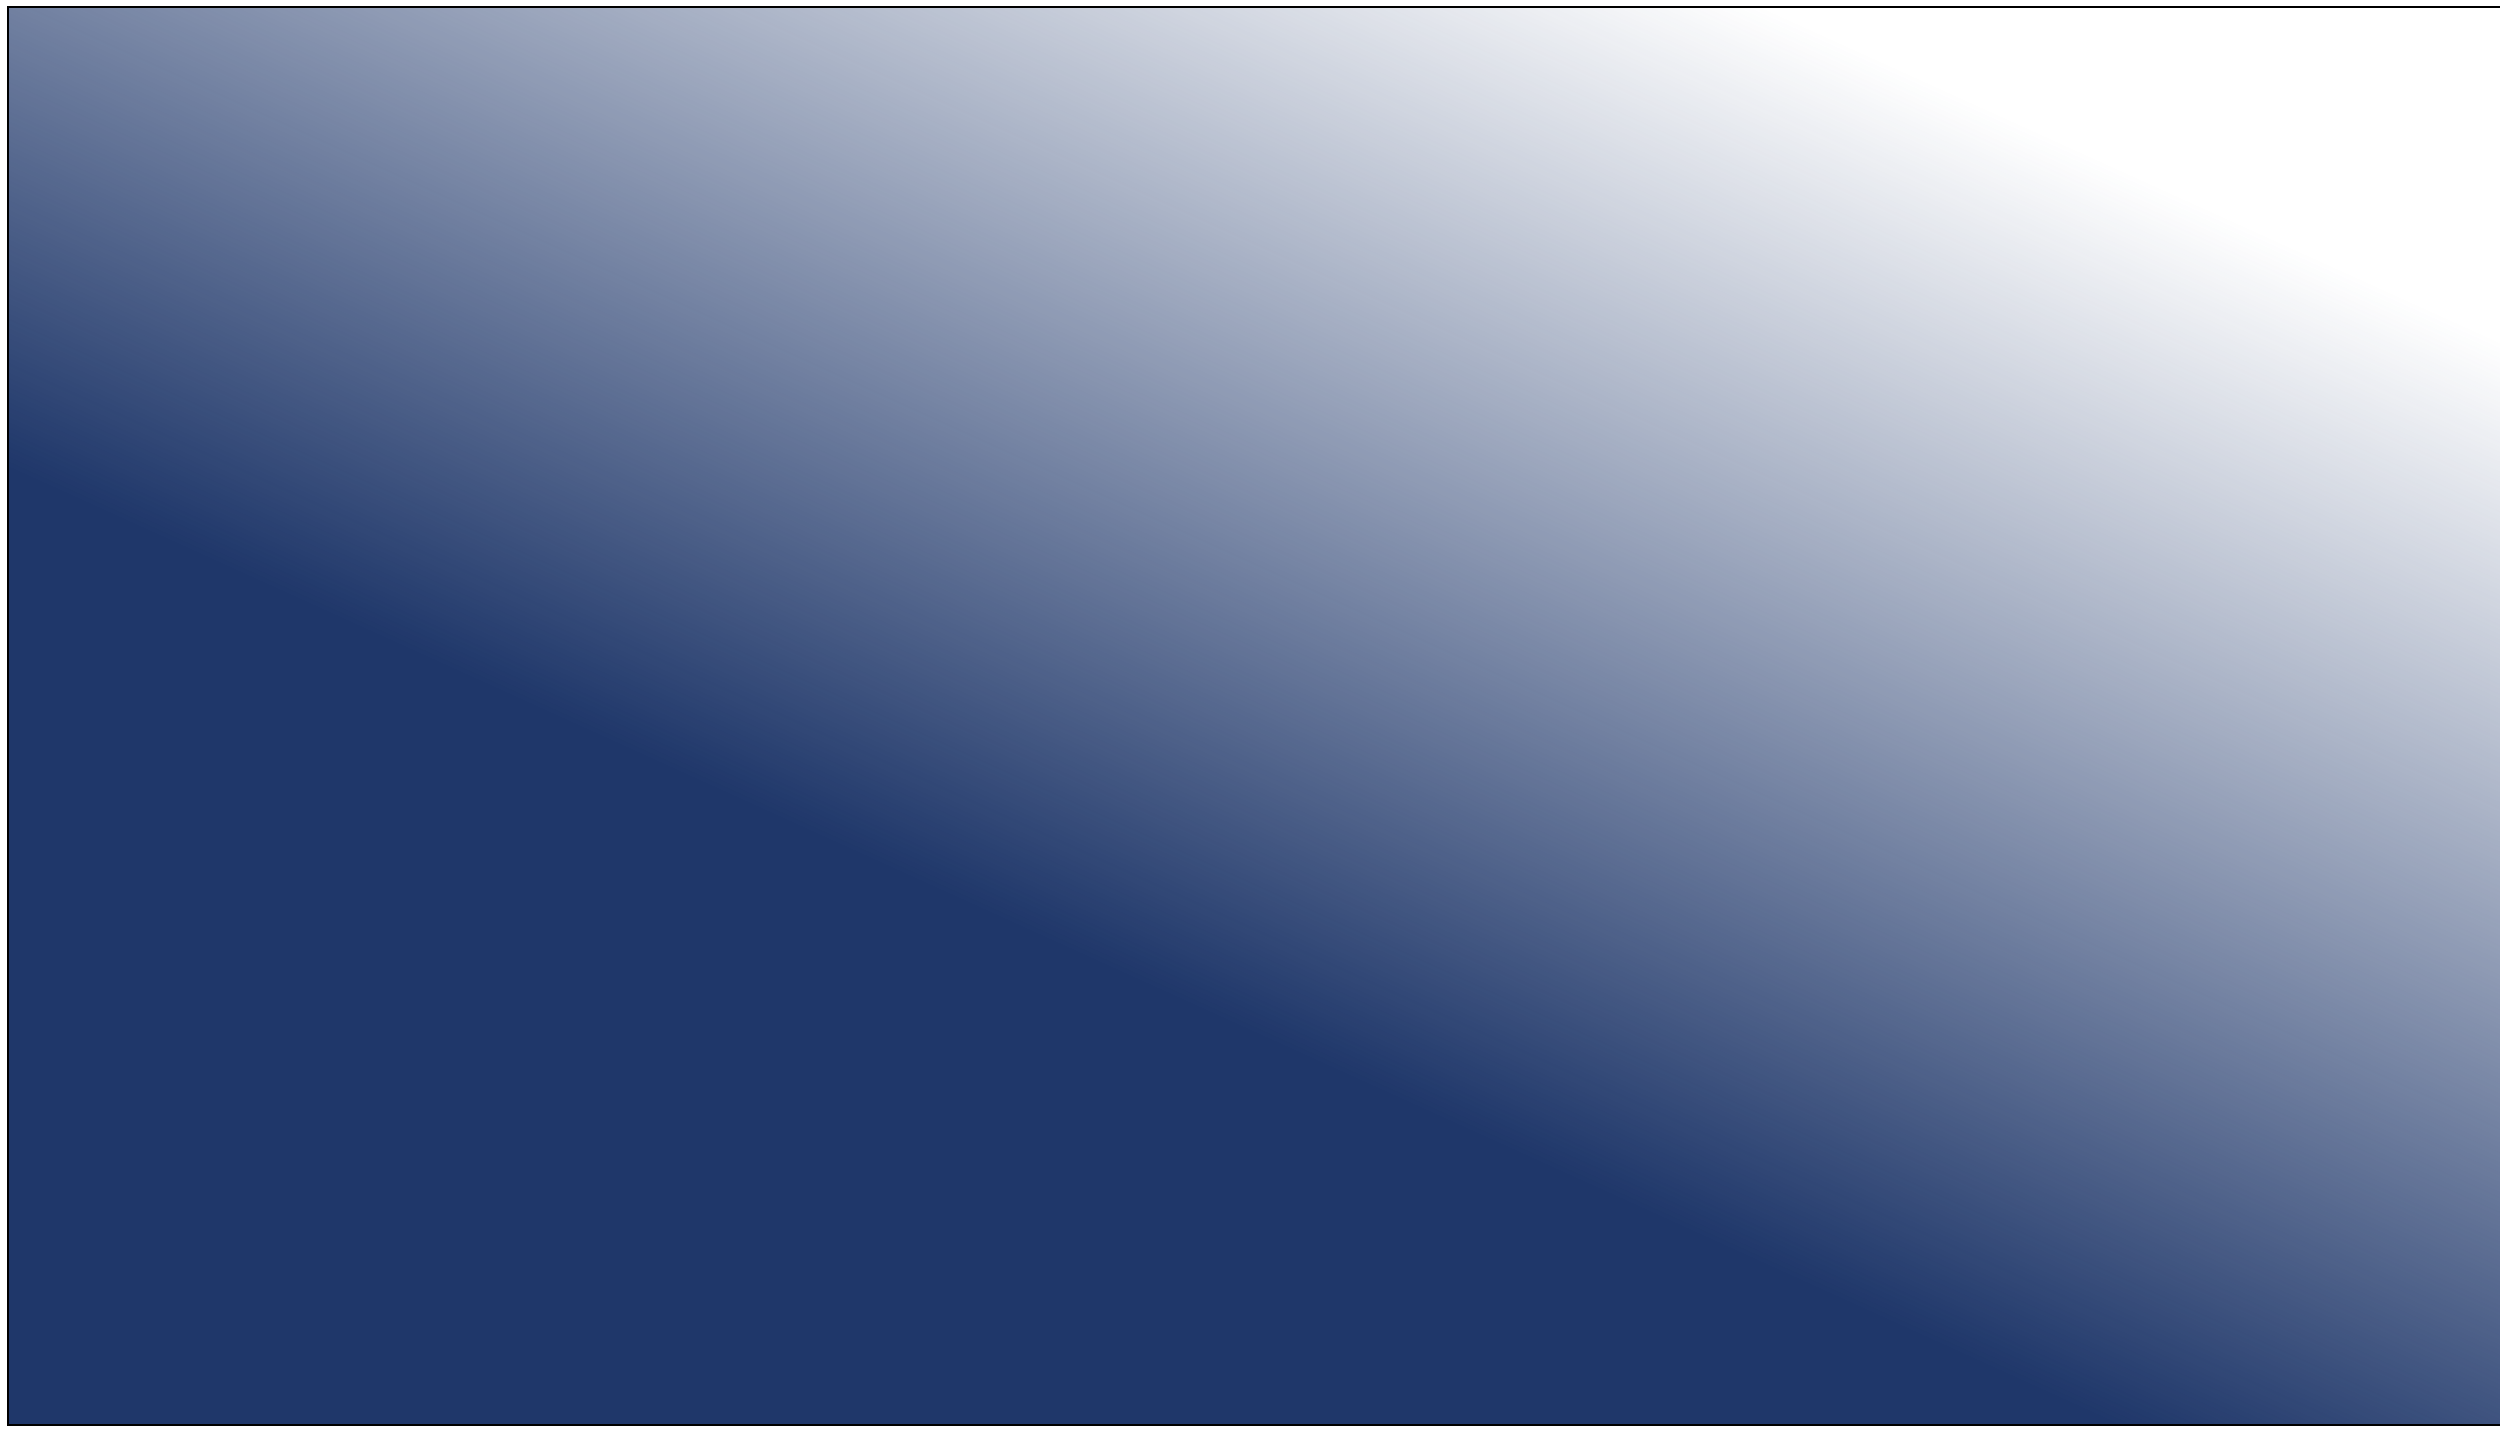 <svg width="1592" height="912" viewBox="0 0 1592 912" fill="none" xmlns="http://www.w3.org/2000/svg">
<g filter="url(#filter0_d_1_145)">
<path d="M4.5 0H1604.5V904H4.5V0Z" fill="url(#paint0_linear_1_145)" shape-rendering="crispEdges"/>
<path d="M5 0.5H1604V903.5H5V0.5Z" stroke="black" shape-rendering="crispEdges"/>
</g>
<defs>
<filter id="filter0_d_1_145" x="0.5" y="0" width="1608" height="912" filterUnits="userSpaceOnUse" color-interpolation-filters="sRGB">
<feFlood flood-opacity="0" result="BackgroundImageFix"/>
<feColorMatrix in="SourceAlpha" type="matrix" values="0 0 0 0 0 0 0 0 0 0 0 0 0 0 0 0 0 0 127 0" result="hardAlpha"/>
<feOffset dy="4"/>
<feGaussianBlur stdDeviation="2"/>
<feComposite in2="hardAlpha" operator="out"/>
<feColorMatrix type="matrix" values="0 0 0 0 0 0 0 0 0 0 0 0 0 0 0 0 0 0 0.25 0"/>
<feBlend mode="normal" in2="BackgroundImageFix" result="effect1_dropShadow_1_145"/>
<feBlend mode="normal" in="SourceGraphic" in2="effect1_dropShadow_1_145" result="shape"/>
</filter>
<linearGradient id="paint0_linear_1_145" x1="518" y1="527" x2="819.5" y2="-137.5" gradientUnits="userSpaceOnUse">
<stop stop-color="#1F376A"/>
<stop offset="1" stop-color="#1F376A" stop-opacity="0"/>
</linearGradient>
</defs>
</svg>
